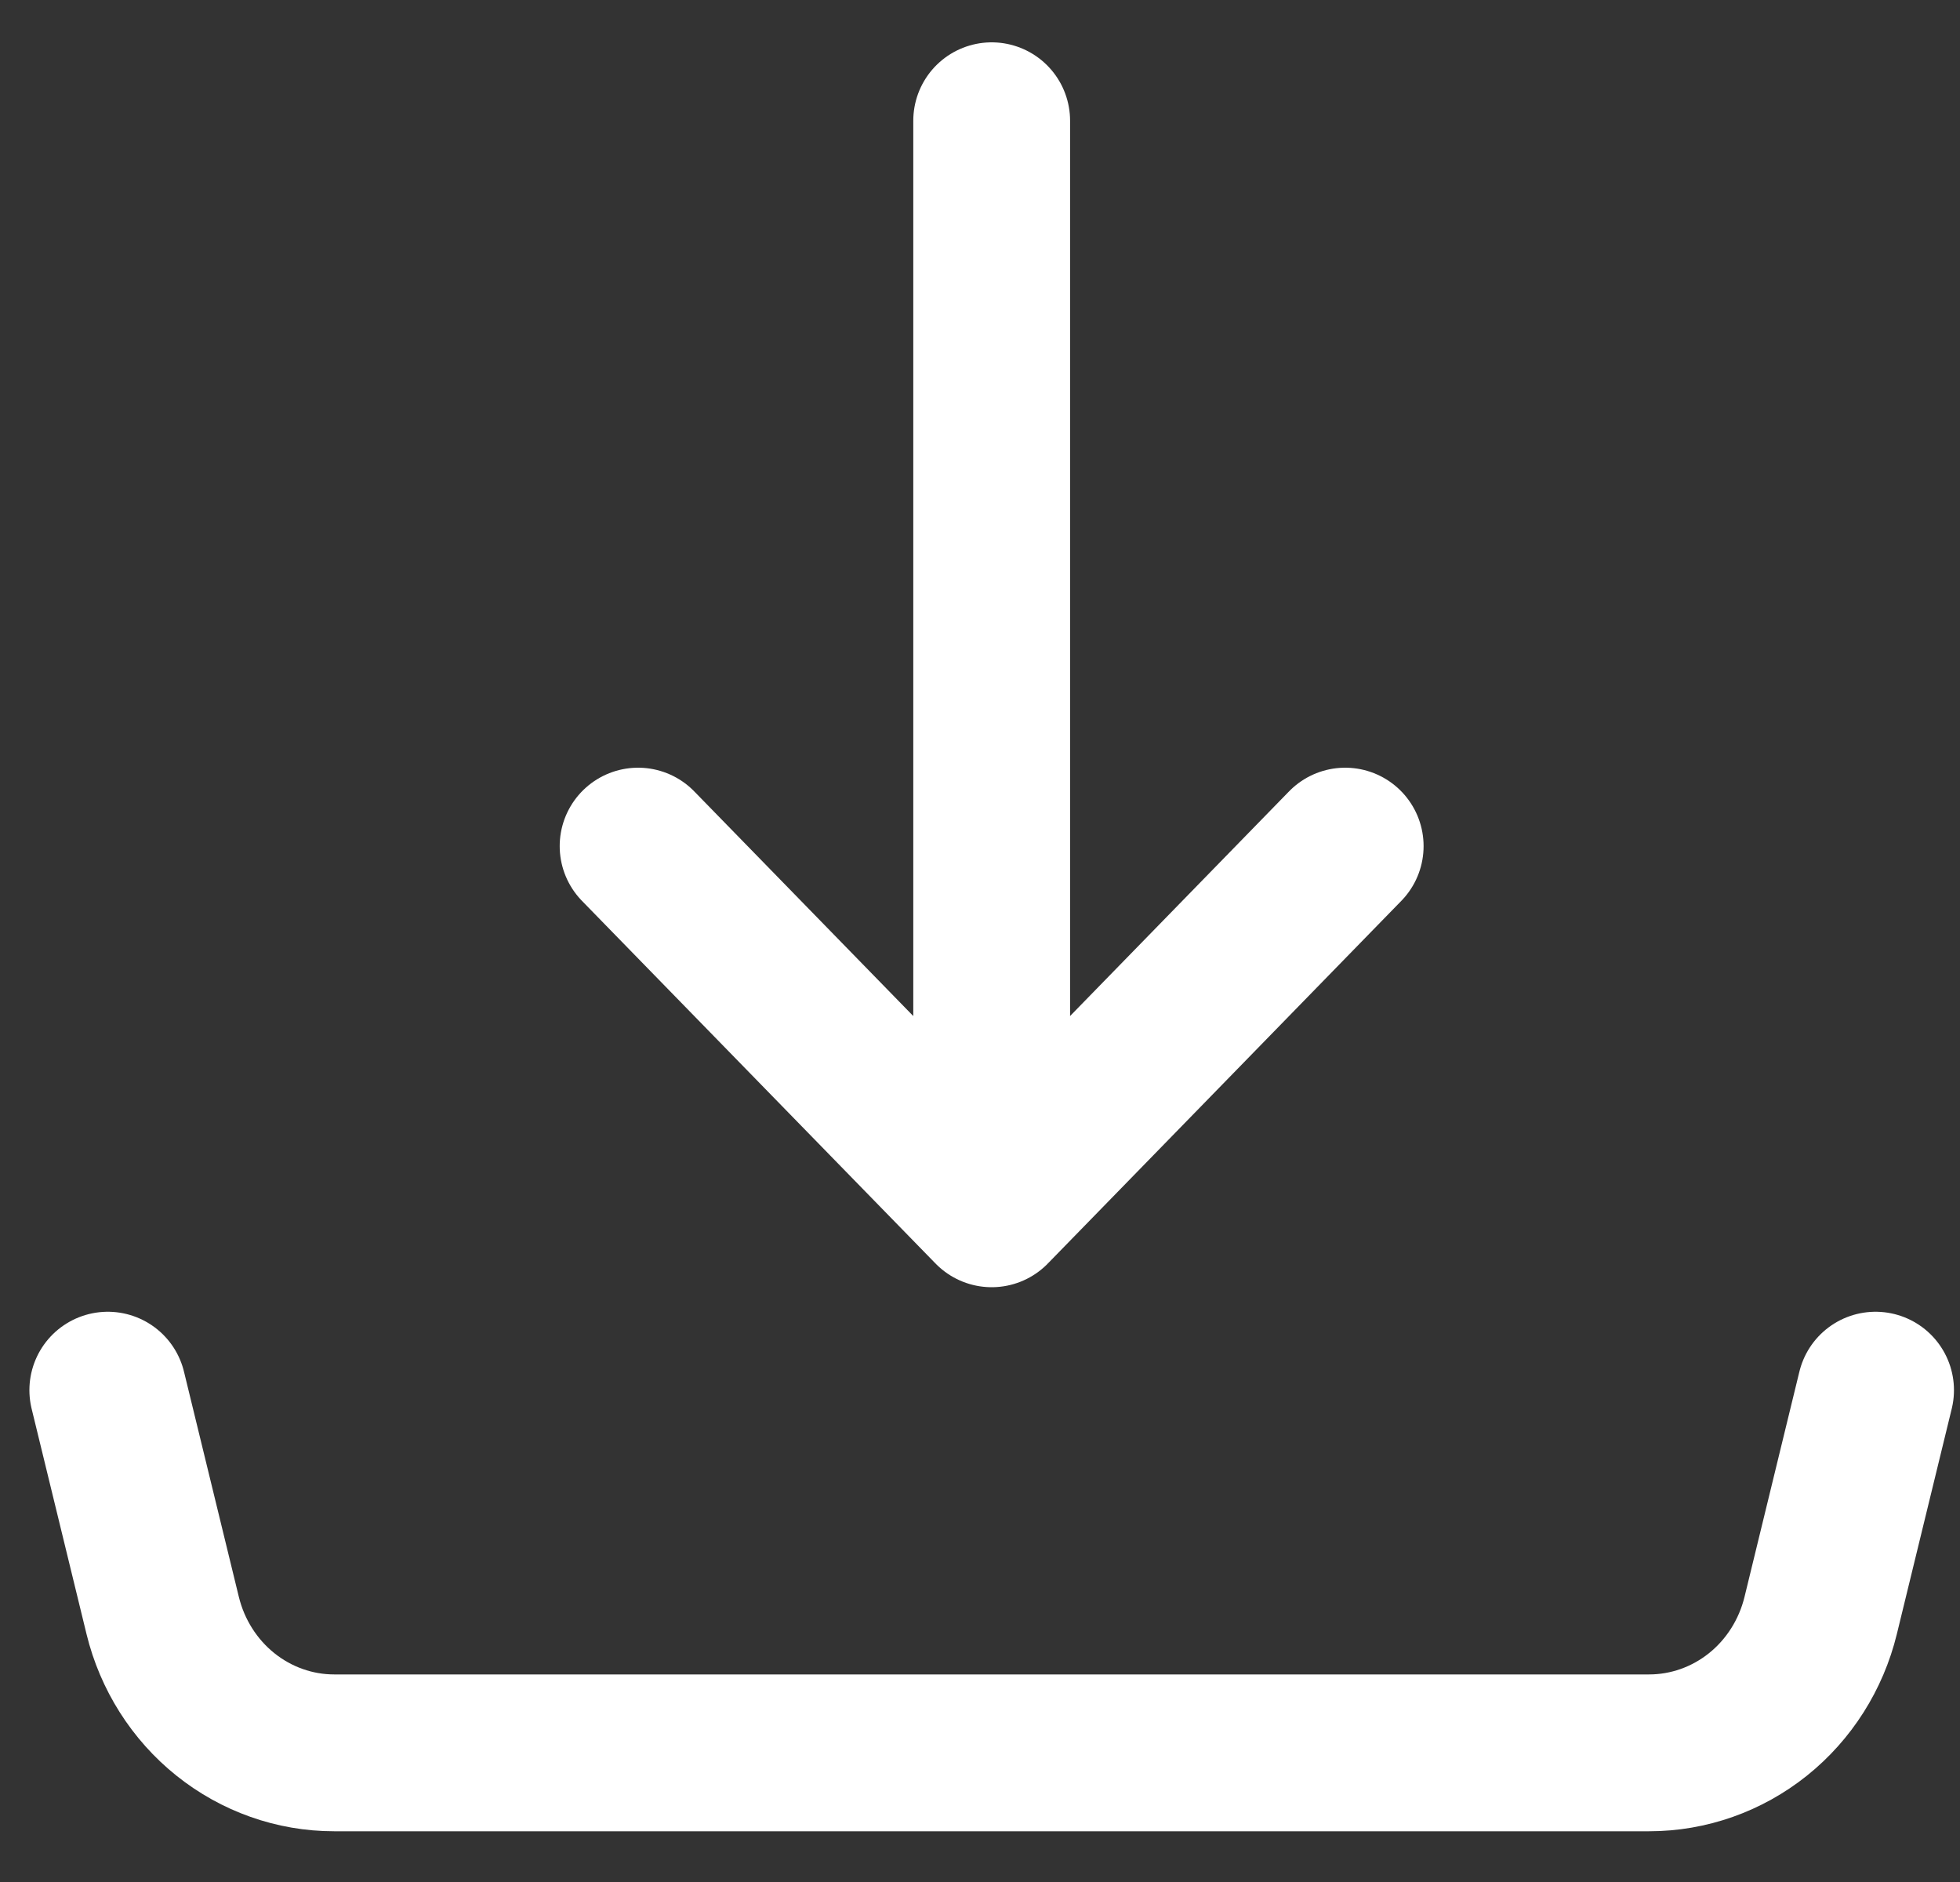 <svg width="25" height="24" viewBox="0 0 25 24" fill="none" xmlns="http://www.w3.org/2000/svg">
<rect x="0" y="0" width="25" height="24" fill="#333333" stroke="none"/>
<path d="M12.649 15.415V1.54M12.649 15.415L8.139 10.79M12.649 15.415L17.158 10.79M1.375 17.728L2.075 20.601C2.197 21.101 2.479 21.546 2.875 21.863C3.271 22.18 3.759 22.353 4.262 22.353H21.035C21.538 22.353 22.027 22.18 22.423 21.863C22.819 21.546 23.101 21.101 23.223 20.601L23.923 17.728" stroke="white" stroke-width="2" stroke-linecap="round" stroke-linejoin="round"/>
</svg>
